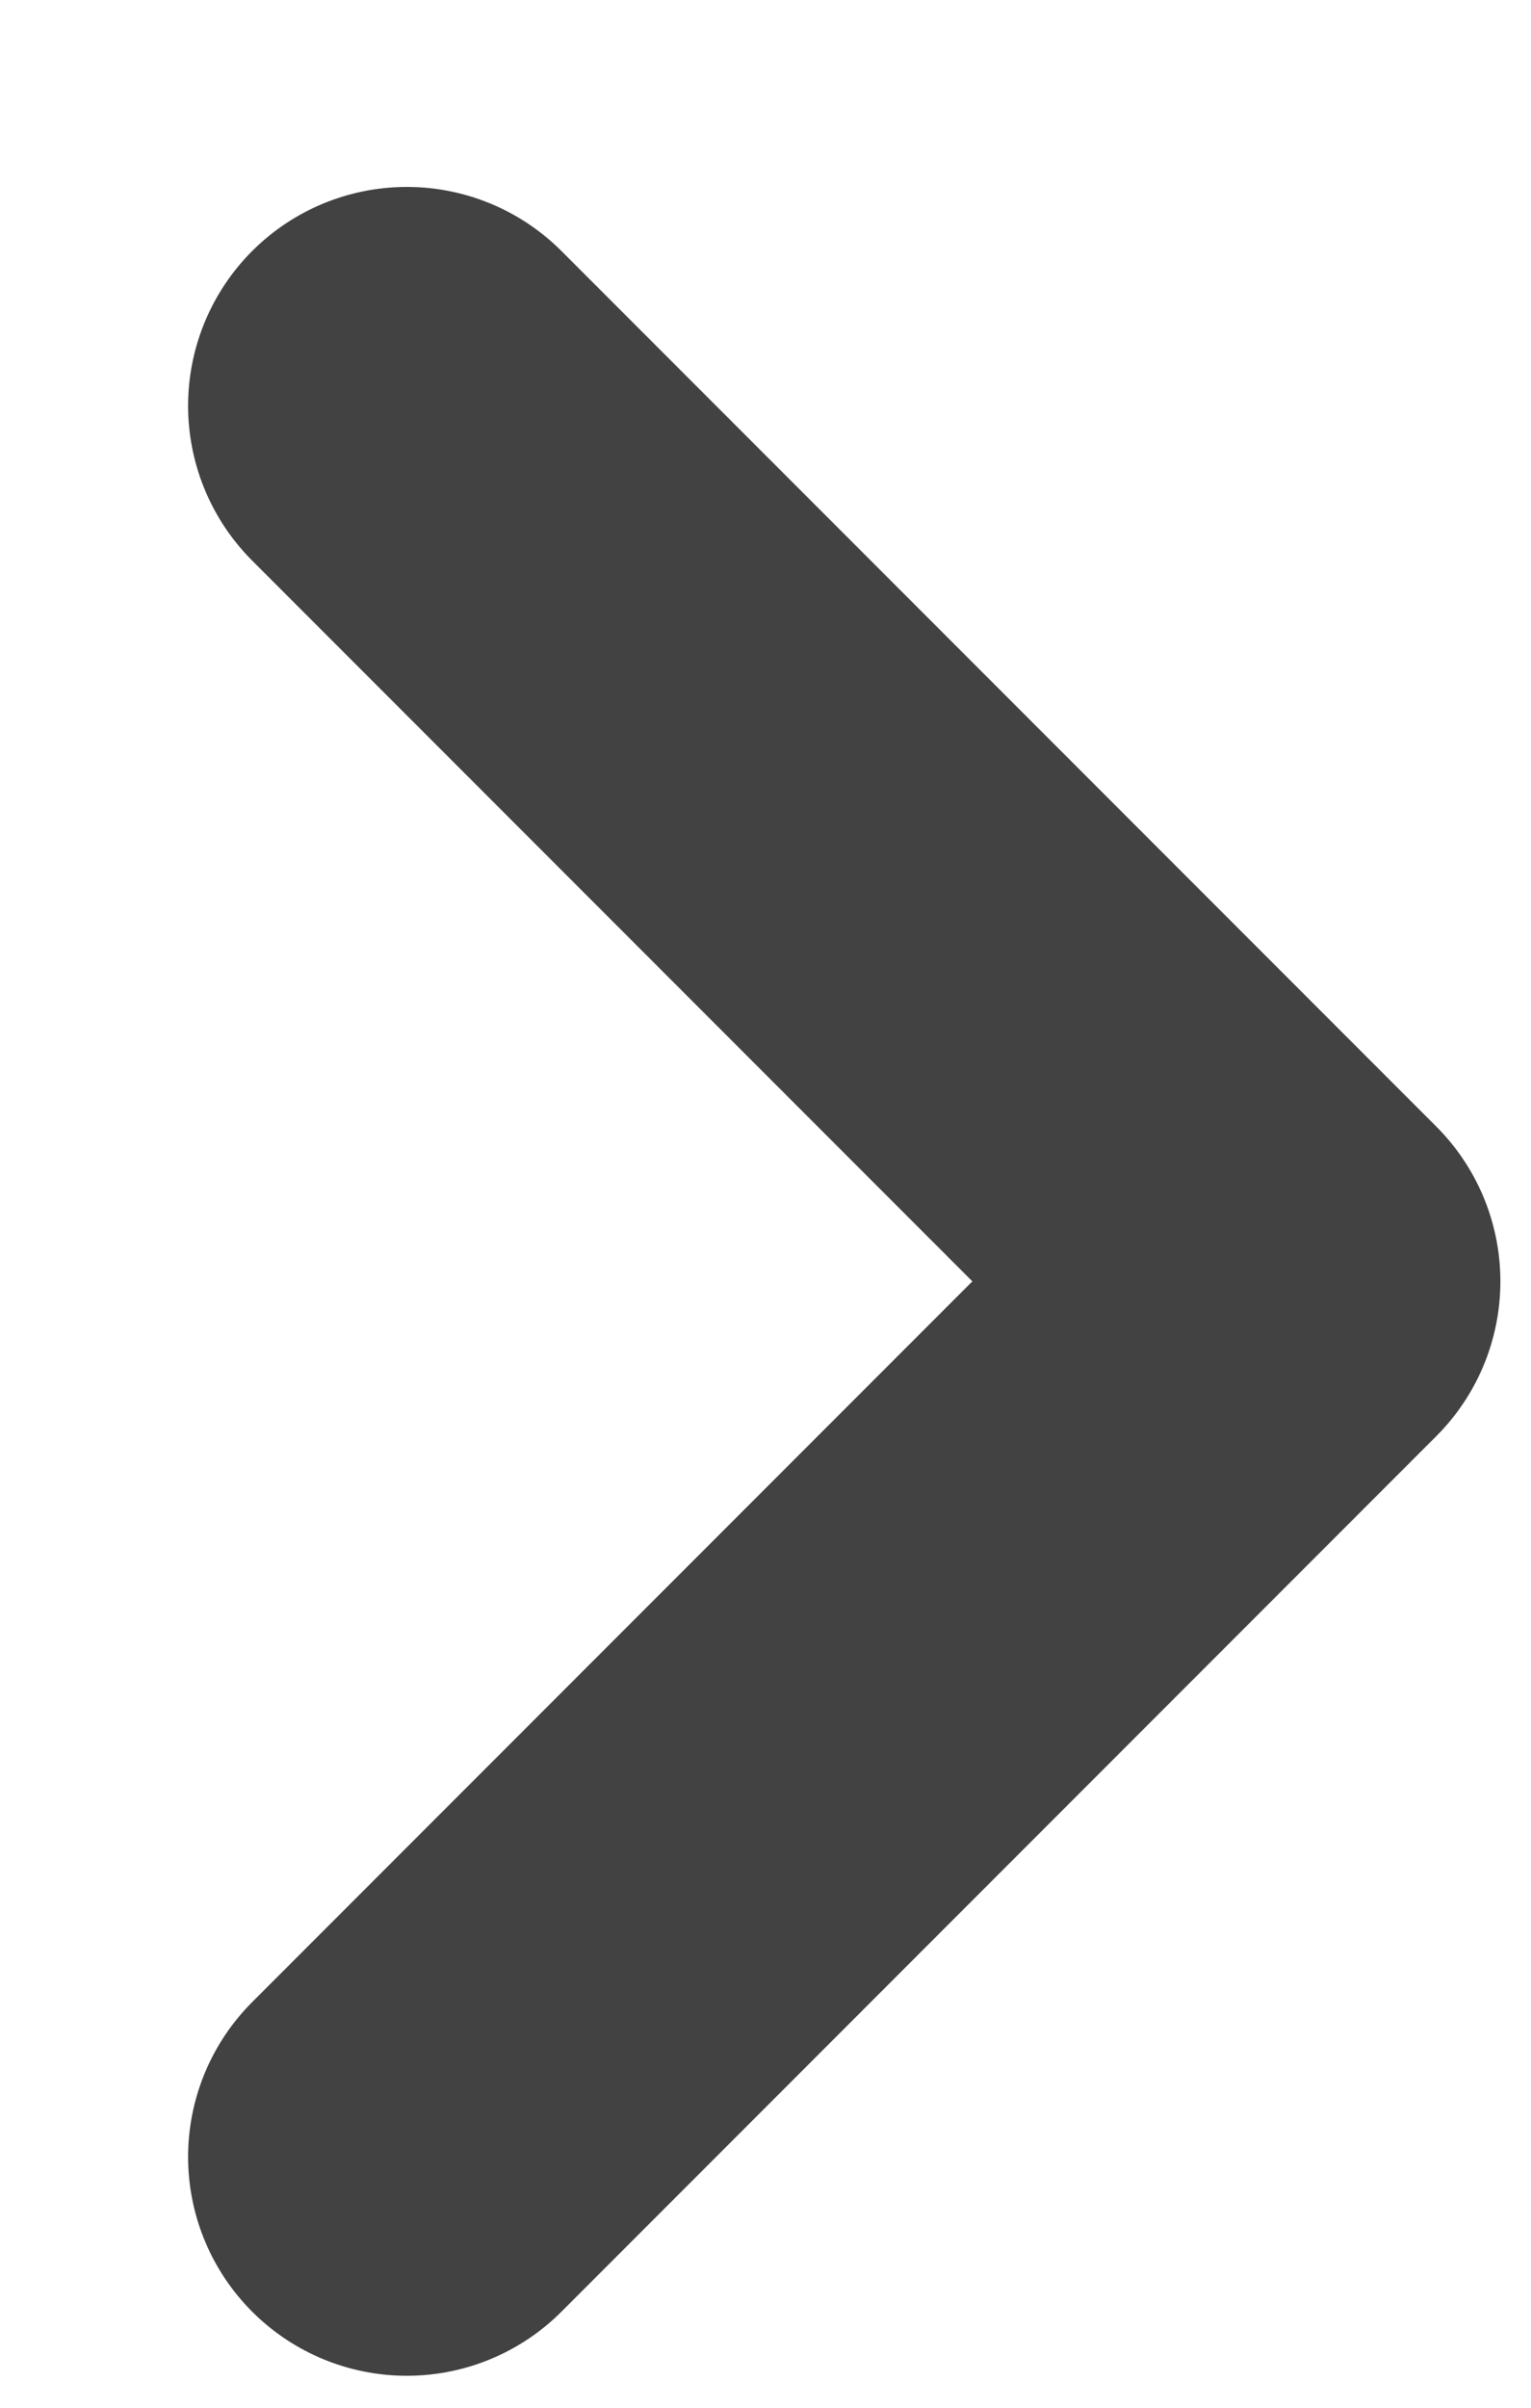 <svg width="7" height="11" viewBox="0 0 7 11" fill="none" xmlns="http://www.w3.org/2000/svg">
<path d="M1.86 9.854L5.86 5.854L1.86 1.854" stroke="#424242" stroke-width="2" stroke-linecap="round" stroke-linejoin="round"/>
</svg>
